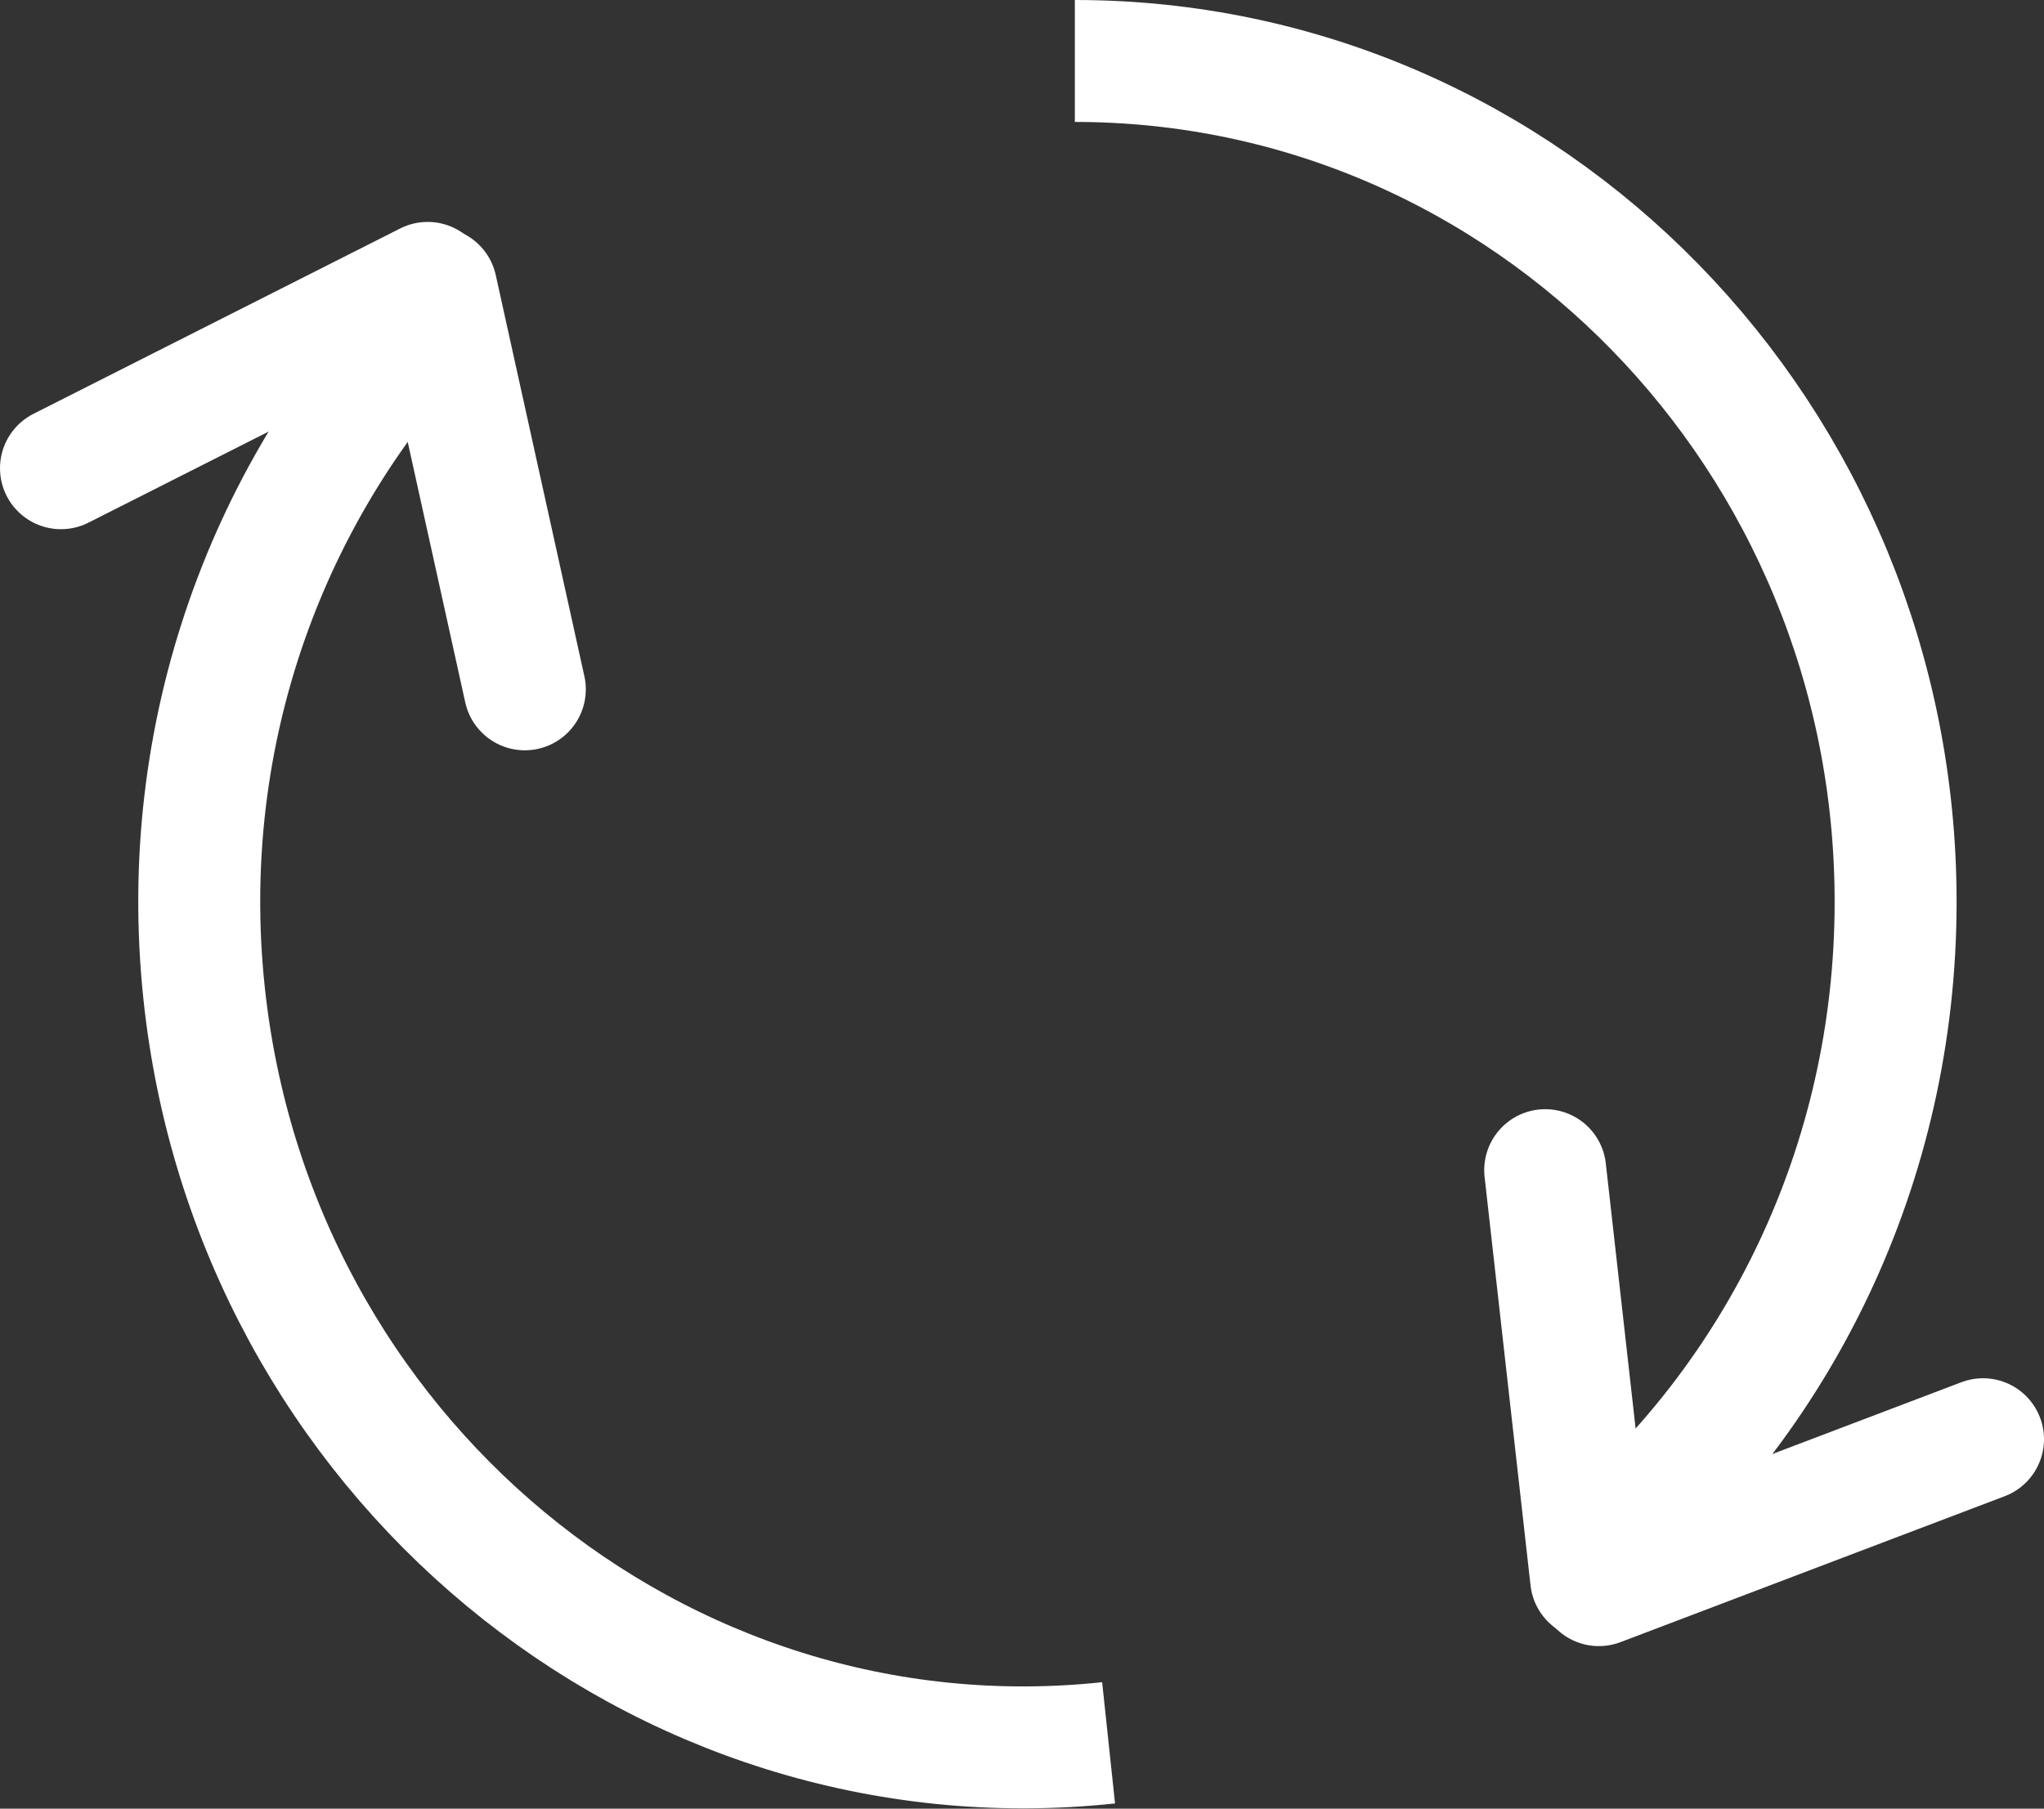 <?xml version="1.0" encoding="UTF-8"?>
<svg id="_레이어_2" data-name="레이어 2" xmlns="http://www.w3.org/2000/svg" viewBox="0 0 50.28 44.5">
  <rect x="0" y="0" width="50.28" height="44.5" fill="#333333" stroke="none"/>
  <defs>
    <style>
      .cls-1 {
        stroke-linecap: round;
      }

      .cls-1, .cls-2 {
        fill: none;
        stroke: #fff;
        stroke-miterlimit: 10;
        stroke-width: 3px;
      }
    </style>
  </defs>
  <g id="_레이어_1-2" data-name="레이어 1">
    <g>
      <g>
        <path class="cls-2" d="M39.2,38.23c4.54-3.79,7.43-9.57,7.43-16.04,0-11.43-9.04-20.69-20.19-20.69"/>
        <g>
          <line class="cls-1" x1="38.01" y1="28.79" x2="39.14" y2="38.84"/>
          <line class="cls-1" x1="48.78" y1="35.41" x2="39.33" y2="39"/>
        </g>
      </g>
      <g>
        <path class="cls-2" d="M10.73,7.7c-4.11,4.25-6.39,10.3-5.71,16.73,1.2,11.36,11.16,19.63,22.25,18.45"/>
        <g>
          <line class="cls-1" x1="12.91" y1="16.96" x2="10.73" y2="7.09"/>
          <line class="cls-1" x1="1.5" y1="11.52" x2="10.52" y2="6.96"/>
        </g>
      </g>
    </g>
  </g>
</svg>